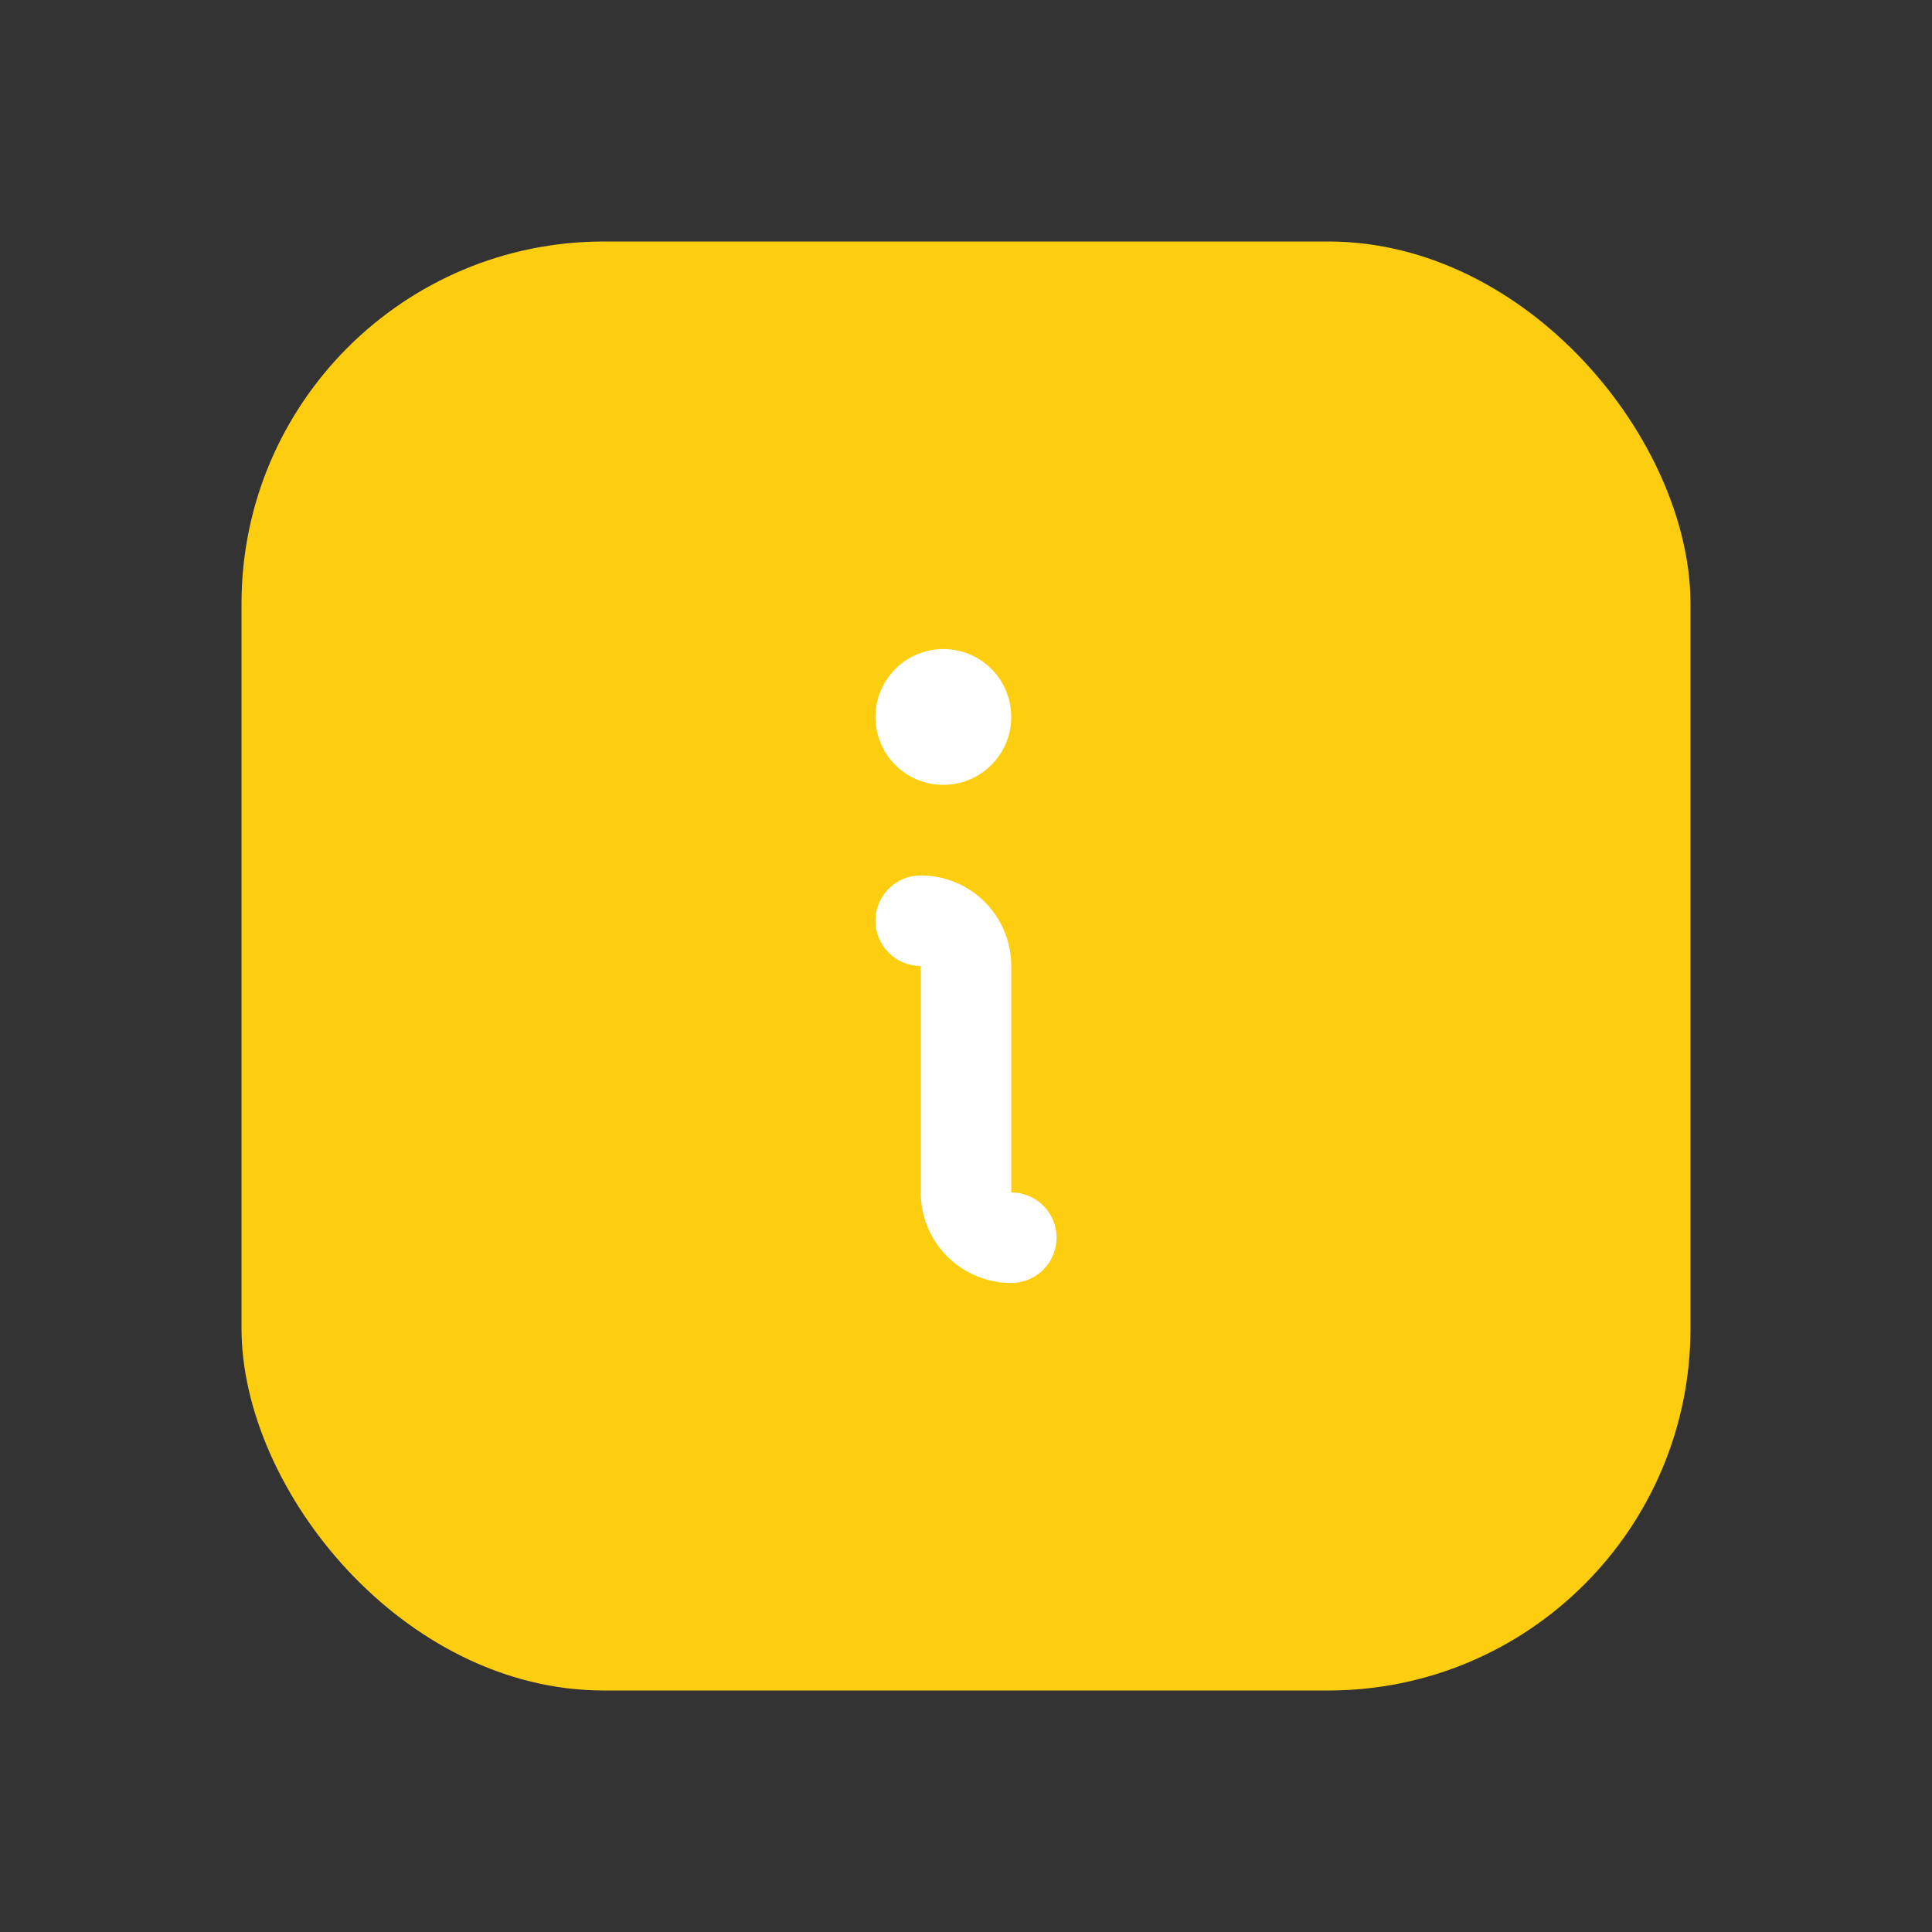 <svg width="32" height="32" viewBox="0 0 32 32" fill="none" xmlns="http://www.w3.org/2000/svg">
<rect x="0" y="0" width="32" height="32" fill="#333333" stroke="none"/>
<g clip-path="url(#clip0_2_21600)">
<rect x="4" y="4" width="24" height="24" rx="6" fill="#FDCD0F"/>
<path d="M17.5 20.5C17.5 20.699 17.421 20.89 17.28 21.03C17.14 21.171 16.949 21.25 16.75 21.25C16.352 21.25 15.971 21.092 15.689 20.811C15.408 20.529 15.25 20.148 15.25 19.75V16C15.051 16 14.86 15.921 14.72 15.78C14.579 15.64 14.5 15.449 14.5 15.25C14.5 15.051 14.579 14.86 14.72 14.72C14.86 14.579 15.051 14.5 15.25 14.5C15.648 14.5 16.029 14.658 16.311 14.939C16.592 15.221 16.75 15.602 16.75 16V19.75C16.949 19.75 17.14 19.829 17.28 19.97C17.421 20.11 17.5 20.301 17.5 20.5ZM14.5 11.875C14.5 11.652 14.566 11.435 14.69 11.25C14.813 11.065 14.989 10.921 15.194 10.836C15.4 10.751 15.626 10.728 15.845 10.772C16.063 10.815 16.263 10.922 16.421 11.079C16.578 11.237 16.685 11.437 16.728 11.655C16.772 11.874 16.75 12.1 16.664 12.306C16.579 12.511 16.435 12.687 16.25 12.81C16.065 12.934 15.848 13 15.625 13C15.327 13 15.04 12.882 14.829 12.671C14.618 12.46 14.5 12.173 14.5 11.875Z" fill="white"/>
</g>
<defs>
<clipPath id="clip0_2_21600">
<rect x="4" y="4" width="24" height="24" rx="6" fill="white"/>
</clipPath>
</defs>
</svg>
